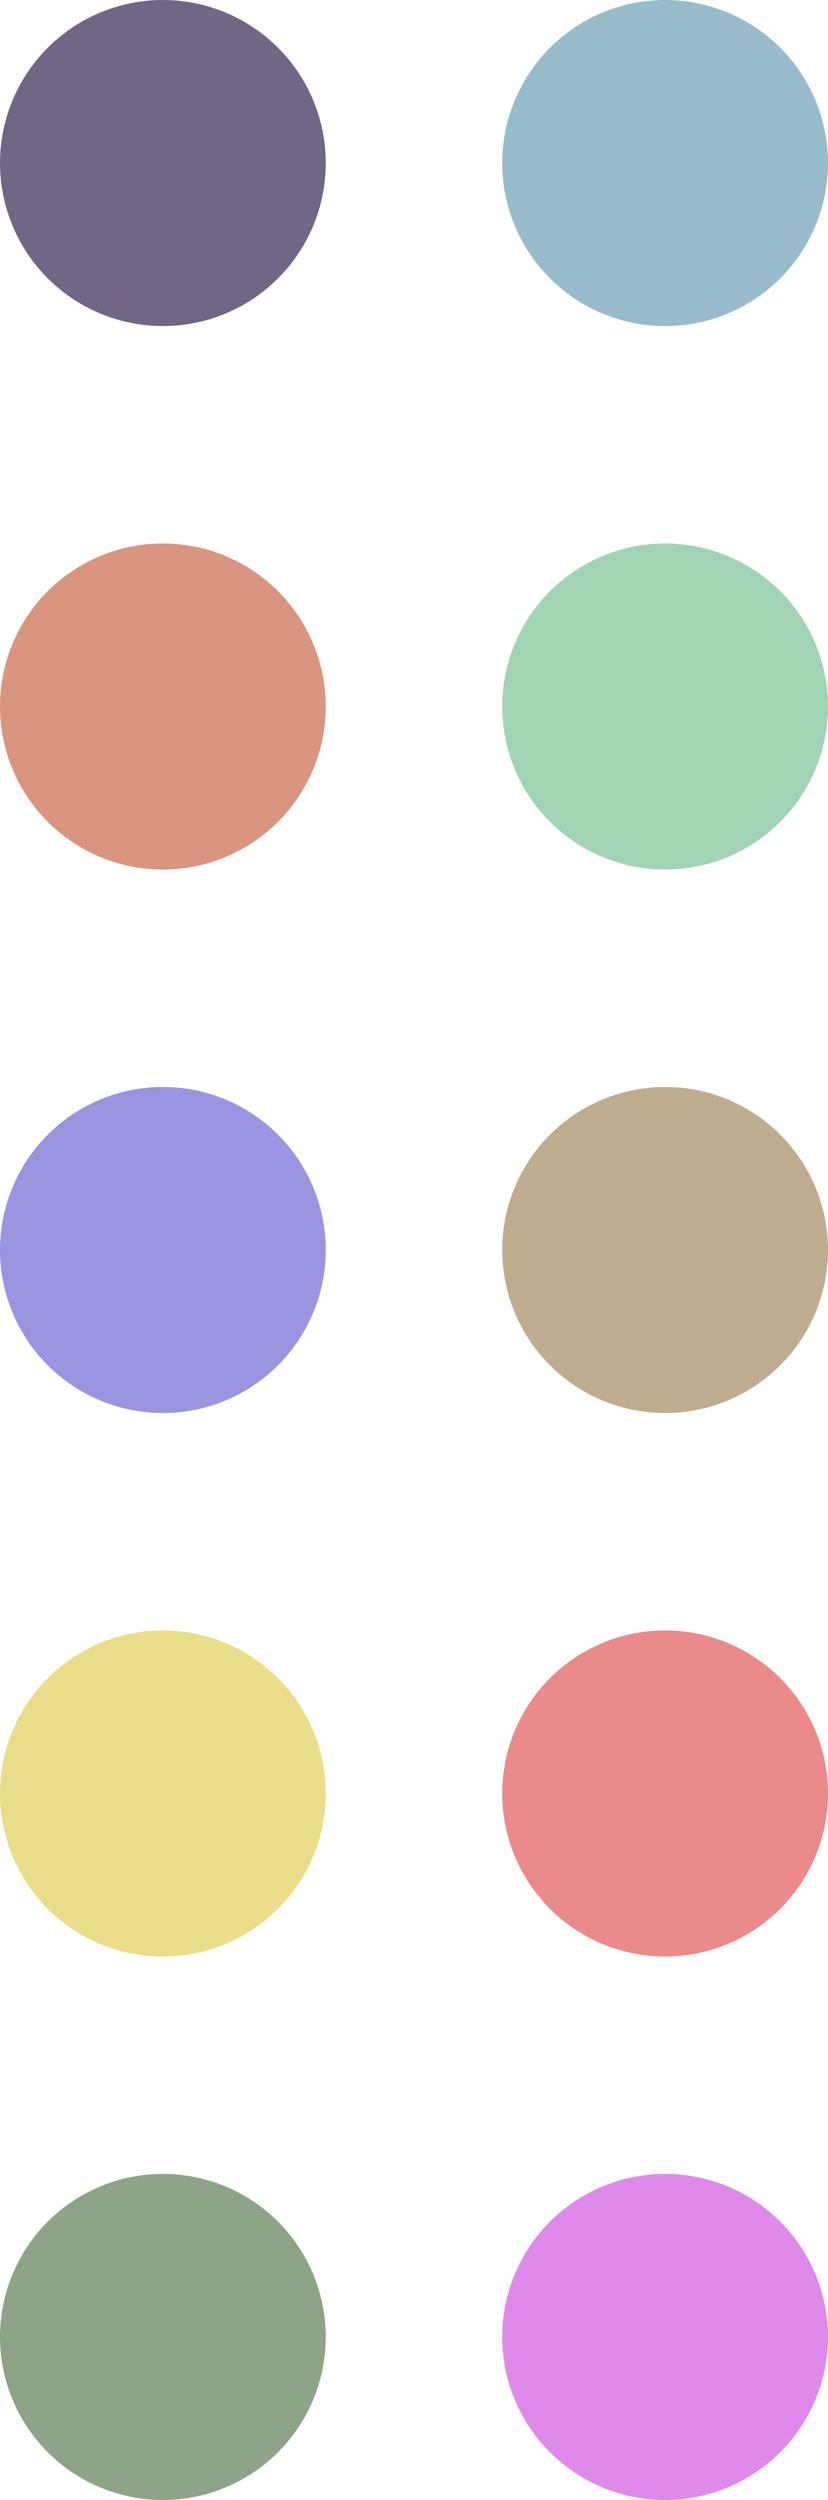 <?xml version="1.0" encoding="UTF-8"?>
<svg width="61px" height="184px" viewBox="0 0 61 184" version="1.1" xmlns="http://www.w3.org/2000/svg" xmlns:xlink="http://www.w3.org/1999/xlink">
    <title>useless decoration</title>
    <g id="Page-1" stroke="none" stroke-width="1" fill="none" fill-rule="evenodd" opacity="0.601">
        <g id="portfolio" transform="translate(-884, -2891)">
            <g id="useless-decoration" transform="translate(884, 2891)">
                <circle id="Oval" fill="#130034" cx="12" cy="12" r="12"></circle>
                <circle id="Oval" fill="#BF4F29" cx="12" cy="52" r="12"></circle>
                <circle id="Oval" fill="#63B784" cx="49" cy="52" r="12"></circle>
                <circle id="Oval" fill="#967545" cx="49" cy="92" r="12"></circle>
                <circle id="Oval" fill="#DC3C3C" cx="49" cy="132" r="12"></circle>
                <circle id="Oval" fill="#DCC83C" cx="12" cy="132" r="12"></circle>
                <circle id="Oval" fill="#CA3CDC" cx="49" cy="172" r="12"></circle>
                <circle id="Oval" fill="#416935" cx="12" cy="172" r="12"></circle>
                <circle id="Oval" fill="#5390AA" cx="49" cy="12" r="12"></circle>
                <circle id="Oval" fill="#584DCB" cx="12" cy="92" r="12"></circle>
            </g>
        </g>
    </g>
</svg>